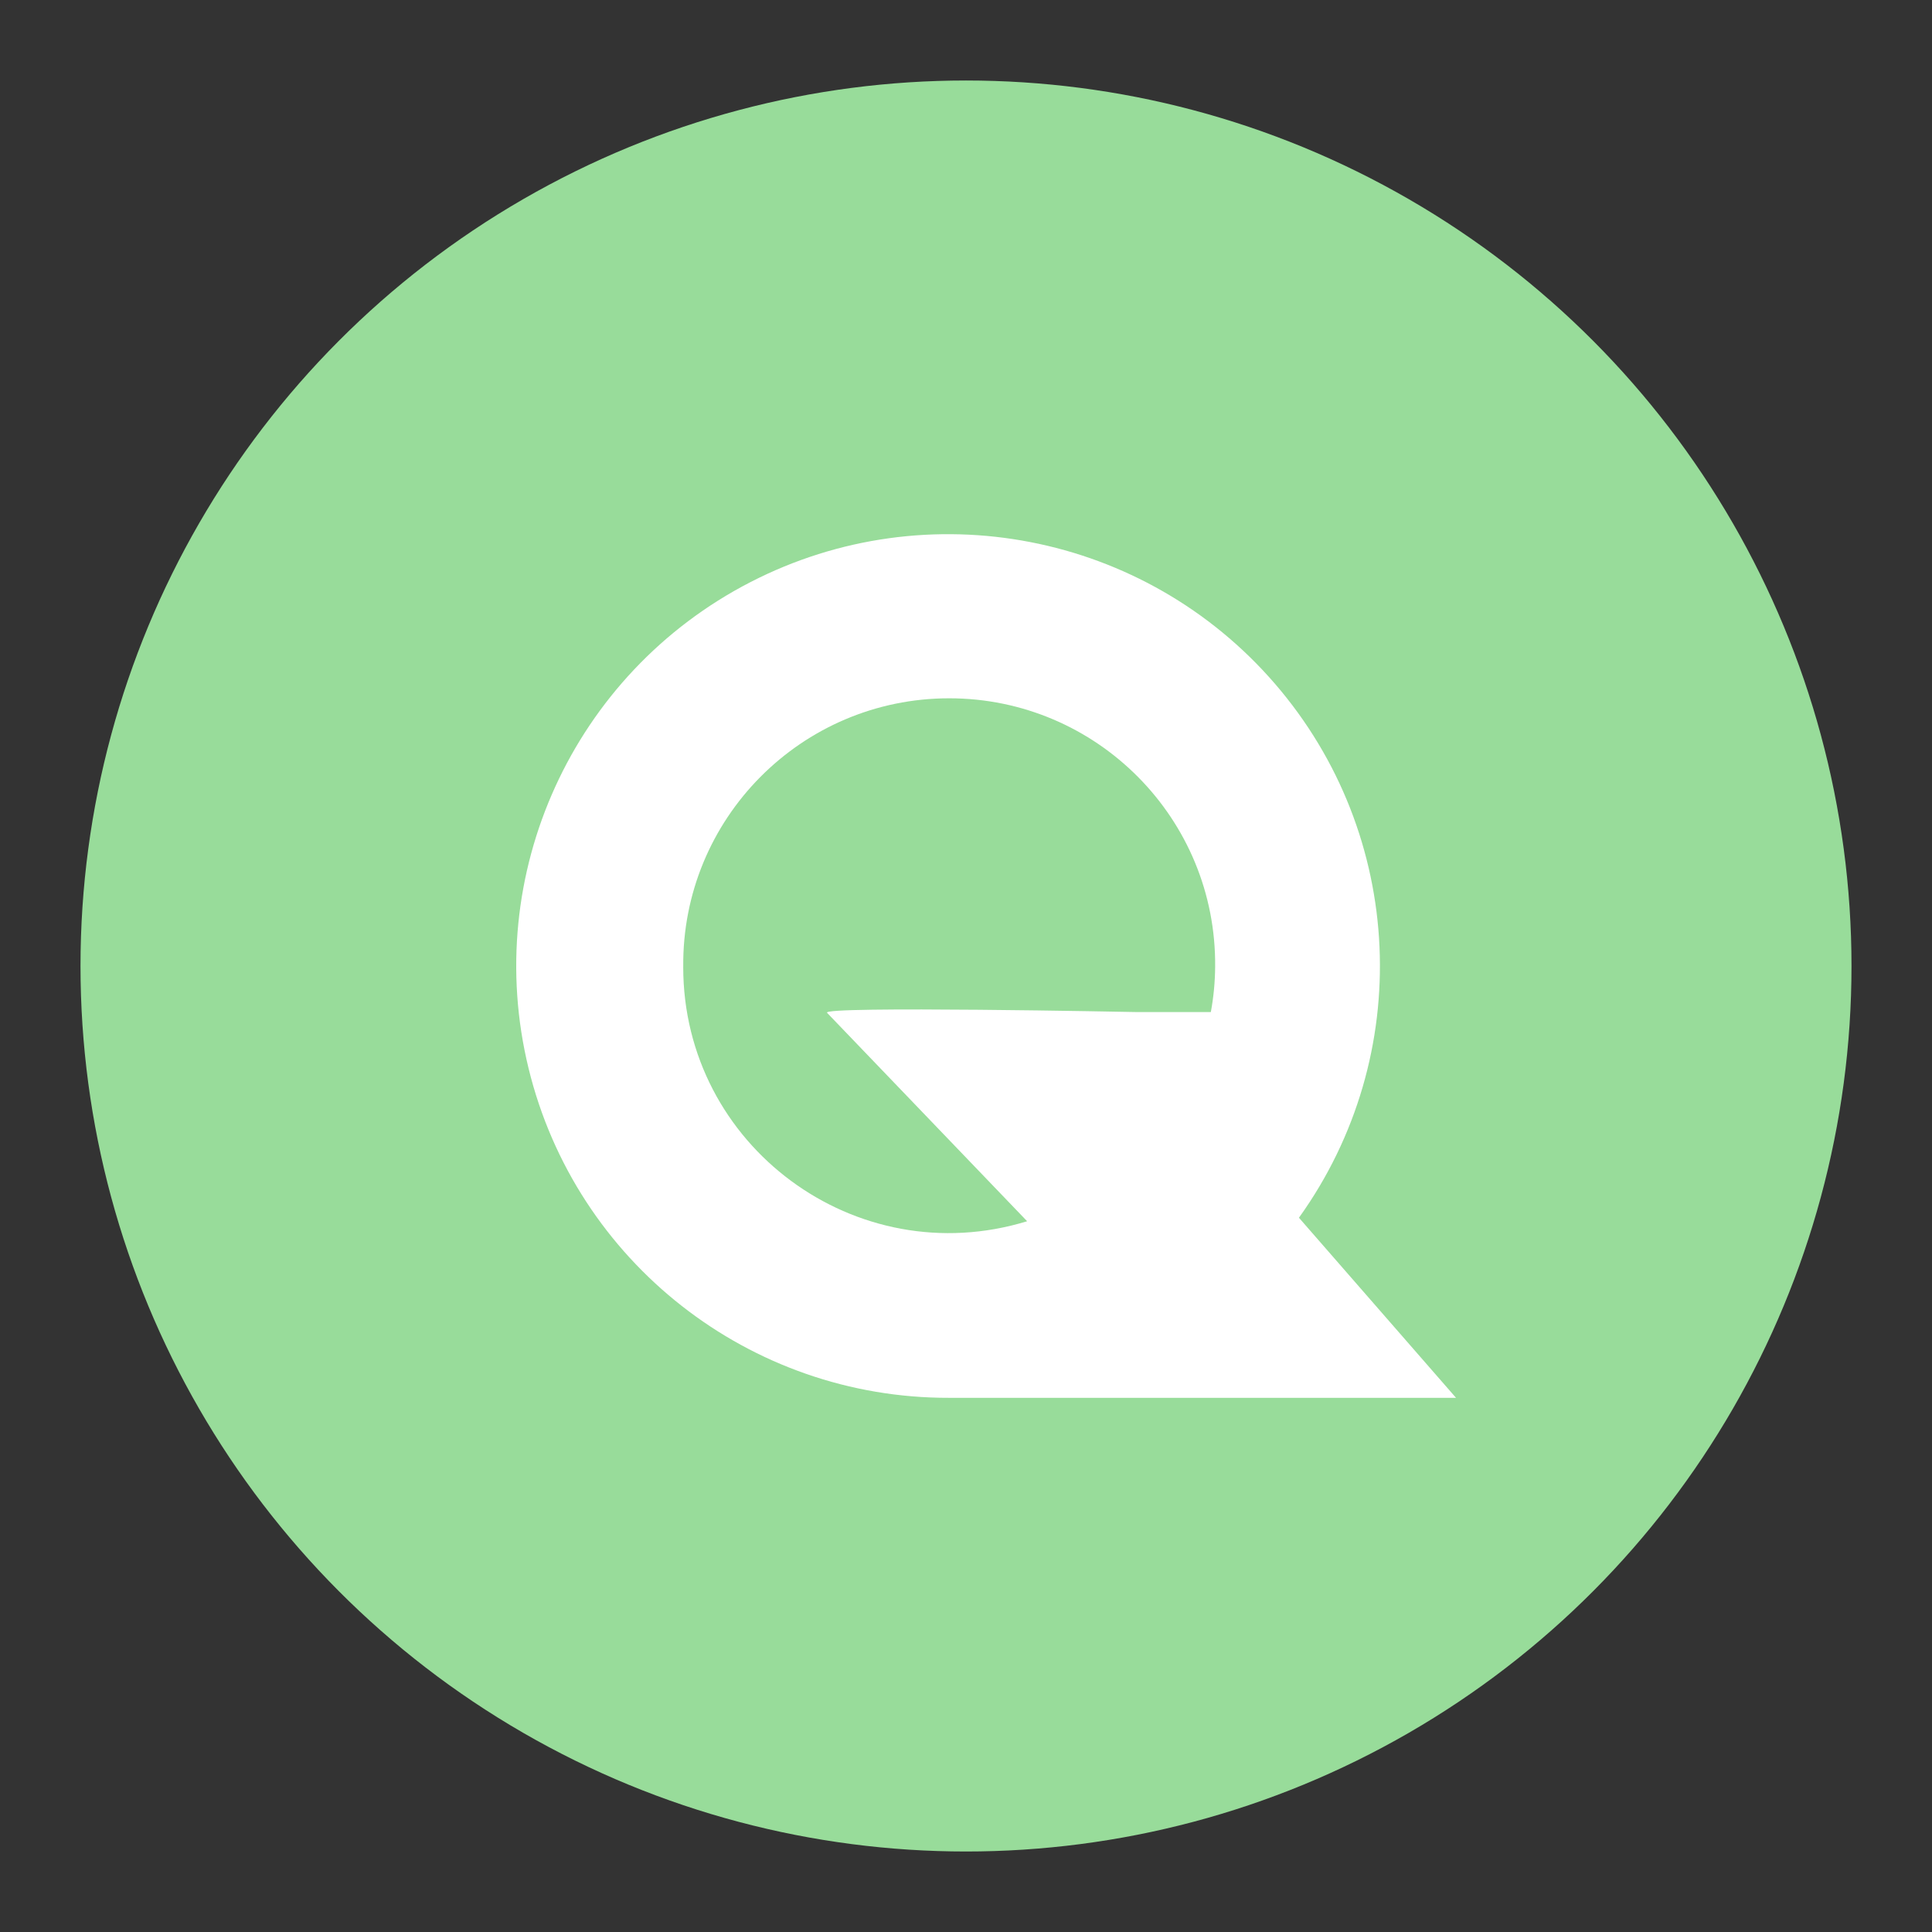 <?xml version="1.0" encoding="UTF-8" standalone="no"?>
<svg
   xmlns:dc="http://purl.org/dc/elements/1.1/"
   xmlns:cc="http://creativecommons.org/ns#"
   xmlns:rdf="http://www.w3.org/1999/02/22-rdf-syntax-ns#"
   xmlns:svg="http://www.w3.org/2000/svg"
   xmlns="http://www.w3.org/2000/svg"
   xmlns:sodipodi="http://sodipodi.sourceforge.net/DTD/sodipodi-0.dtd"
   xmlns:inkscape="http://www.inkscape.org/namespaces/inkscape"
   viewBox="0 0 192 192"
   version="1.1"
   id="svg8"
   sodipodi:docname="quantfury.svg"
   inkscape:version="0.92.3 (2405546, 2018-03-11)">
  <rect x="0" y="0" width="192" height="192" fill="#333333" stroke="none"/>
  <defs
     id="defs12" />
  <sodipodi:namedview
     pagecolor="#ffffff"
     bordercolor="#666666"
     borderopacity="1"
     objecttolerance="10"
     gridtolerance="10"
     guidetolerance="10"
     inkscape:pageopacity="0"
     inkscape:pageshadow="2"
     inkscape:window-width="1366"
     inkscape:window-height="705"
     id="namedview10"
     showgrid="false"
     inkscape:zoom="1.7383042"
     inkscape:cx="57.134986"
     inkscape:cy="85.893562"
     inkscape:window-x="0"
     inkscape:window-y="30"
     inkscape:window-maximized="1"
     inkscape:current-layer="svg8" />
  <title
     id="title2">ScreenCam Screen Recorder</title>
  <g
     id="g11">
    <circle
       id="circle4"
       style="fill:#98dc9a;fill-opacity:1"
       r="88"
       cy="96"
       cx="96" />
    <path
       sodipodi:nodetypes="ccssscccccscccscc"
       style="fill:#ffffff;fill-opacity:1;stroke-width:2.376"
       inkscape:connector-curvature="0"
       id="path6-3"
       d="M 118.999,138.914 H 94.335 C 74.505,138.967 57.221,125.427 52.526,106.163 47.831,86.899 56.948,66.929 74.577,57.851 c 17.629,-9.078 39.181,-4.9 52.135,10.11 12.954,15.011 13.937,36.945 2.376,53.056 L 144.699,138.914 Z M 67.898,96.081 C 67.882,113.861 85.077,126.583 102.075,121.365 L 82.193,100.651 c -0.674,-0.702 30.722,-0.074 30.722,-0.074 h 7.417 c 0.274,-1.484 0.417,-2.99 0.428,-4.499 0.139,-14.695 -11.735,-26.682 -26.43,-26.682 -14.696,0 -26.57,11.987 -26.43,26.682 z"
       class="logo-svg" />
  </g>
</svg>
